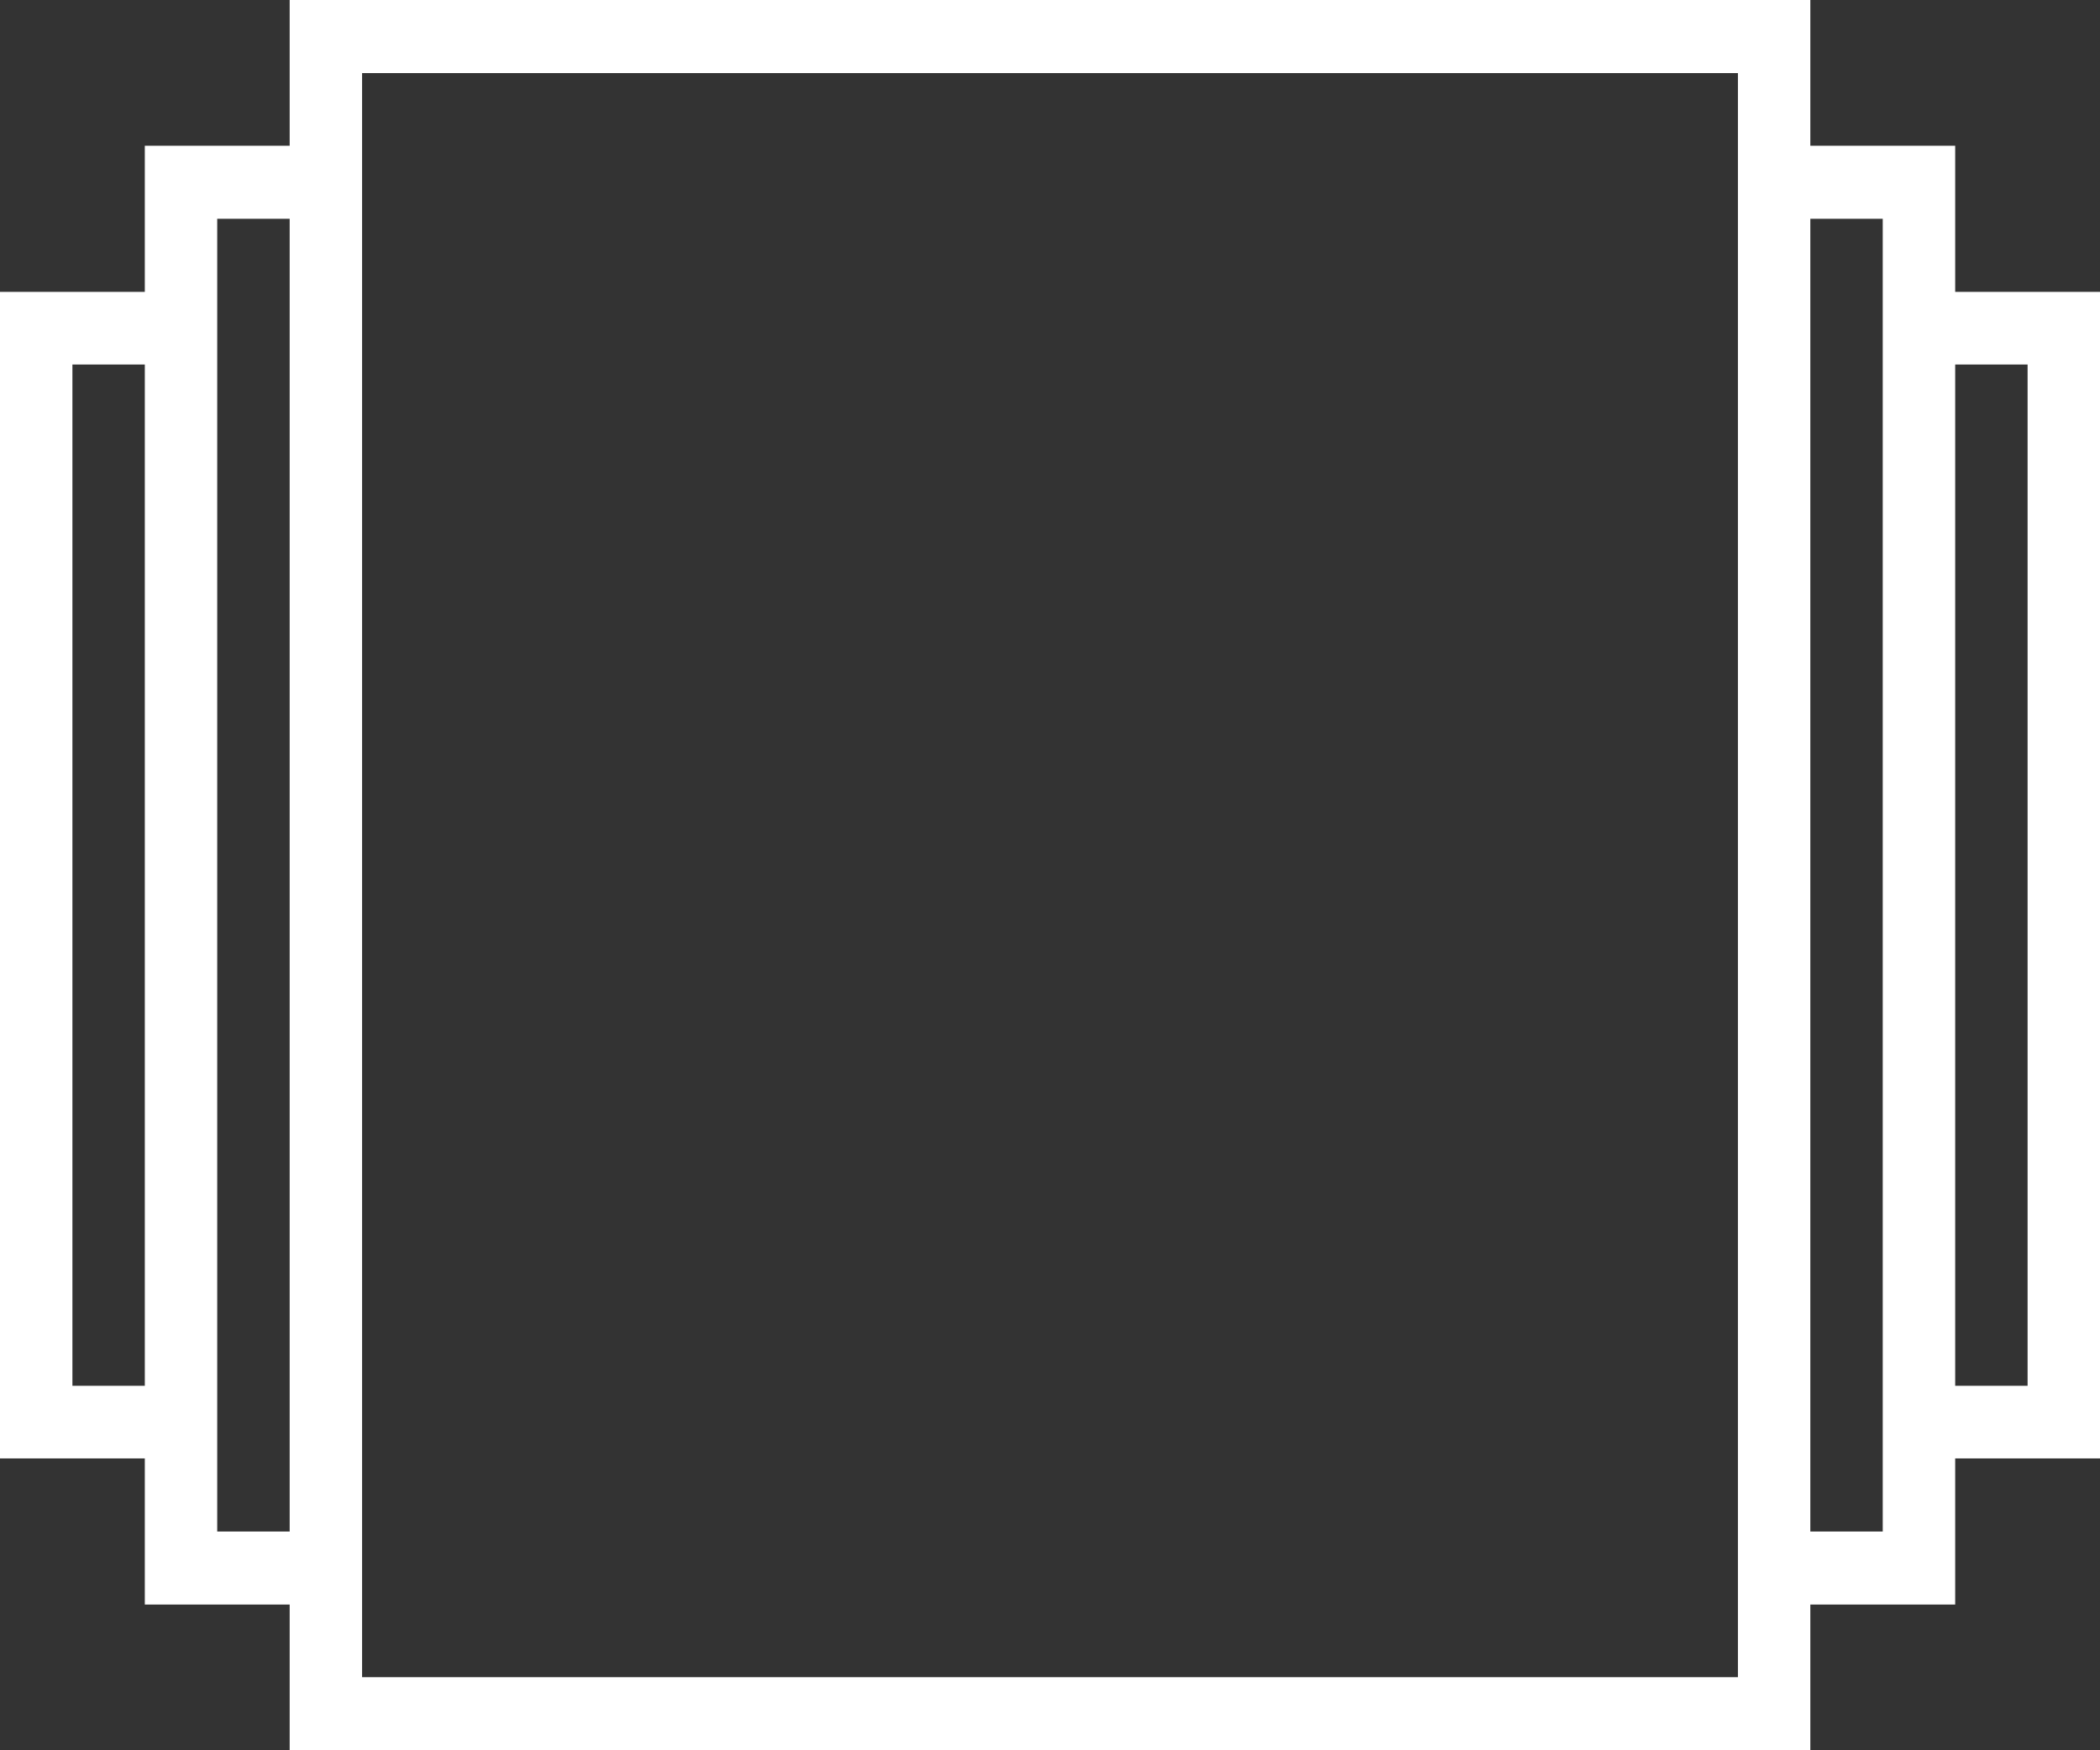 <svg xmlns="http://www.w3.org/2000/svg" width="48" height="40" viewBox="0 0 48 40">
  <rect x="0" y="0" width="48" height="40" fill="#333333" stroke="none"/>
<defs>
    <style>
      .cls-1 {
        fill: #fff;
        fill-rule: evenodd;
      }
    </style>
  </defs>
  <path id="User_Friendly" data-name="User Friendly" class="cls-1" d="M835,1250.67h-3.31v-3.34h-3.311V1244H793.621v3.33H790.31v3.34H787v26.66h3.31v3.34h3.311V1284h34.758v-3.33h3.311v-3.34H835v-26.66Zm-46.345,25v-23.34h1.655v23.34h-1.655Zm3.31,3.33v-30h1.656v30h-1.656Zm34.759,3.33H795.276v-36.66h31.448v36.66Zm3.31-3.33h-1.655v-30h1.655v30Zm3.311-3.33H831.69v-23.34h1.655v23.34Z" transform="translate(-787 -1244)"/>
</svg>
